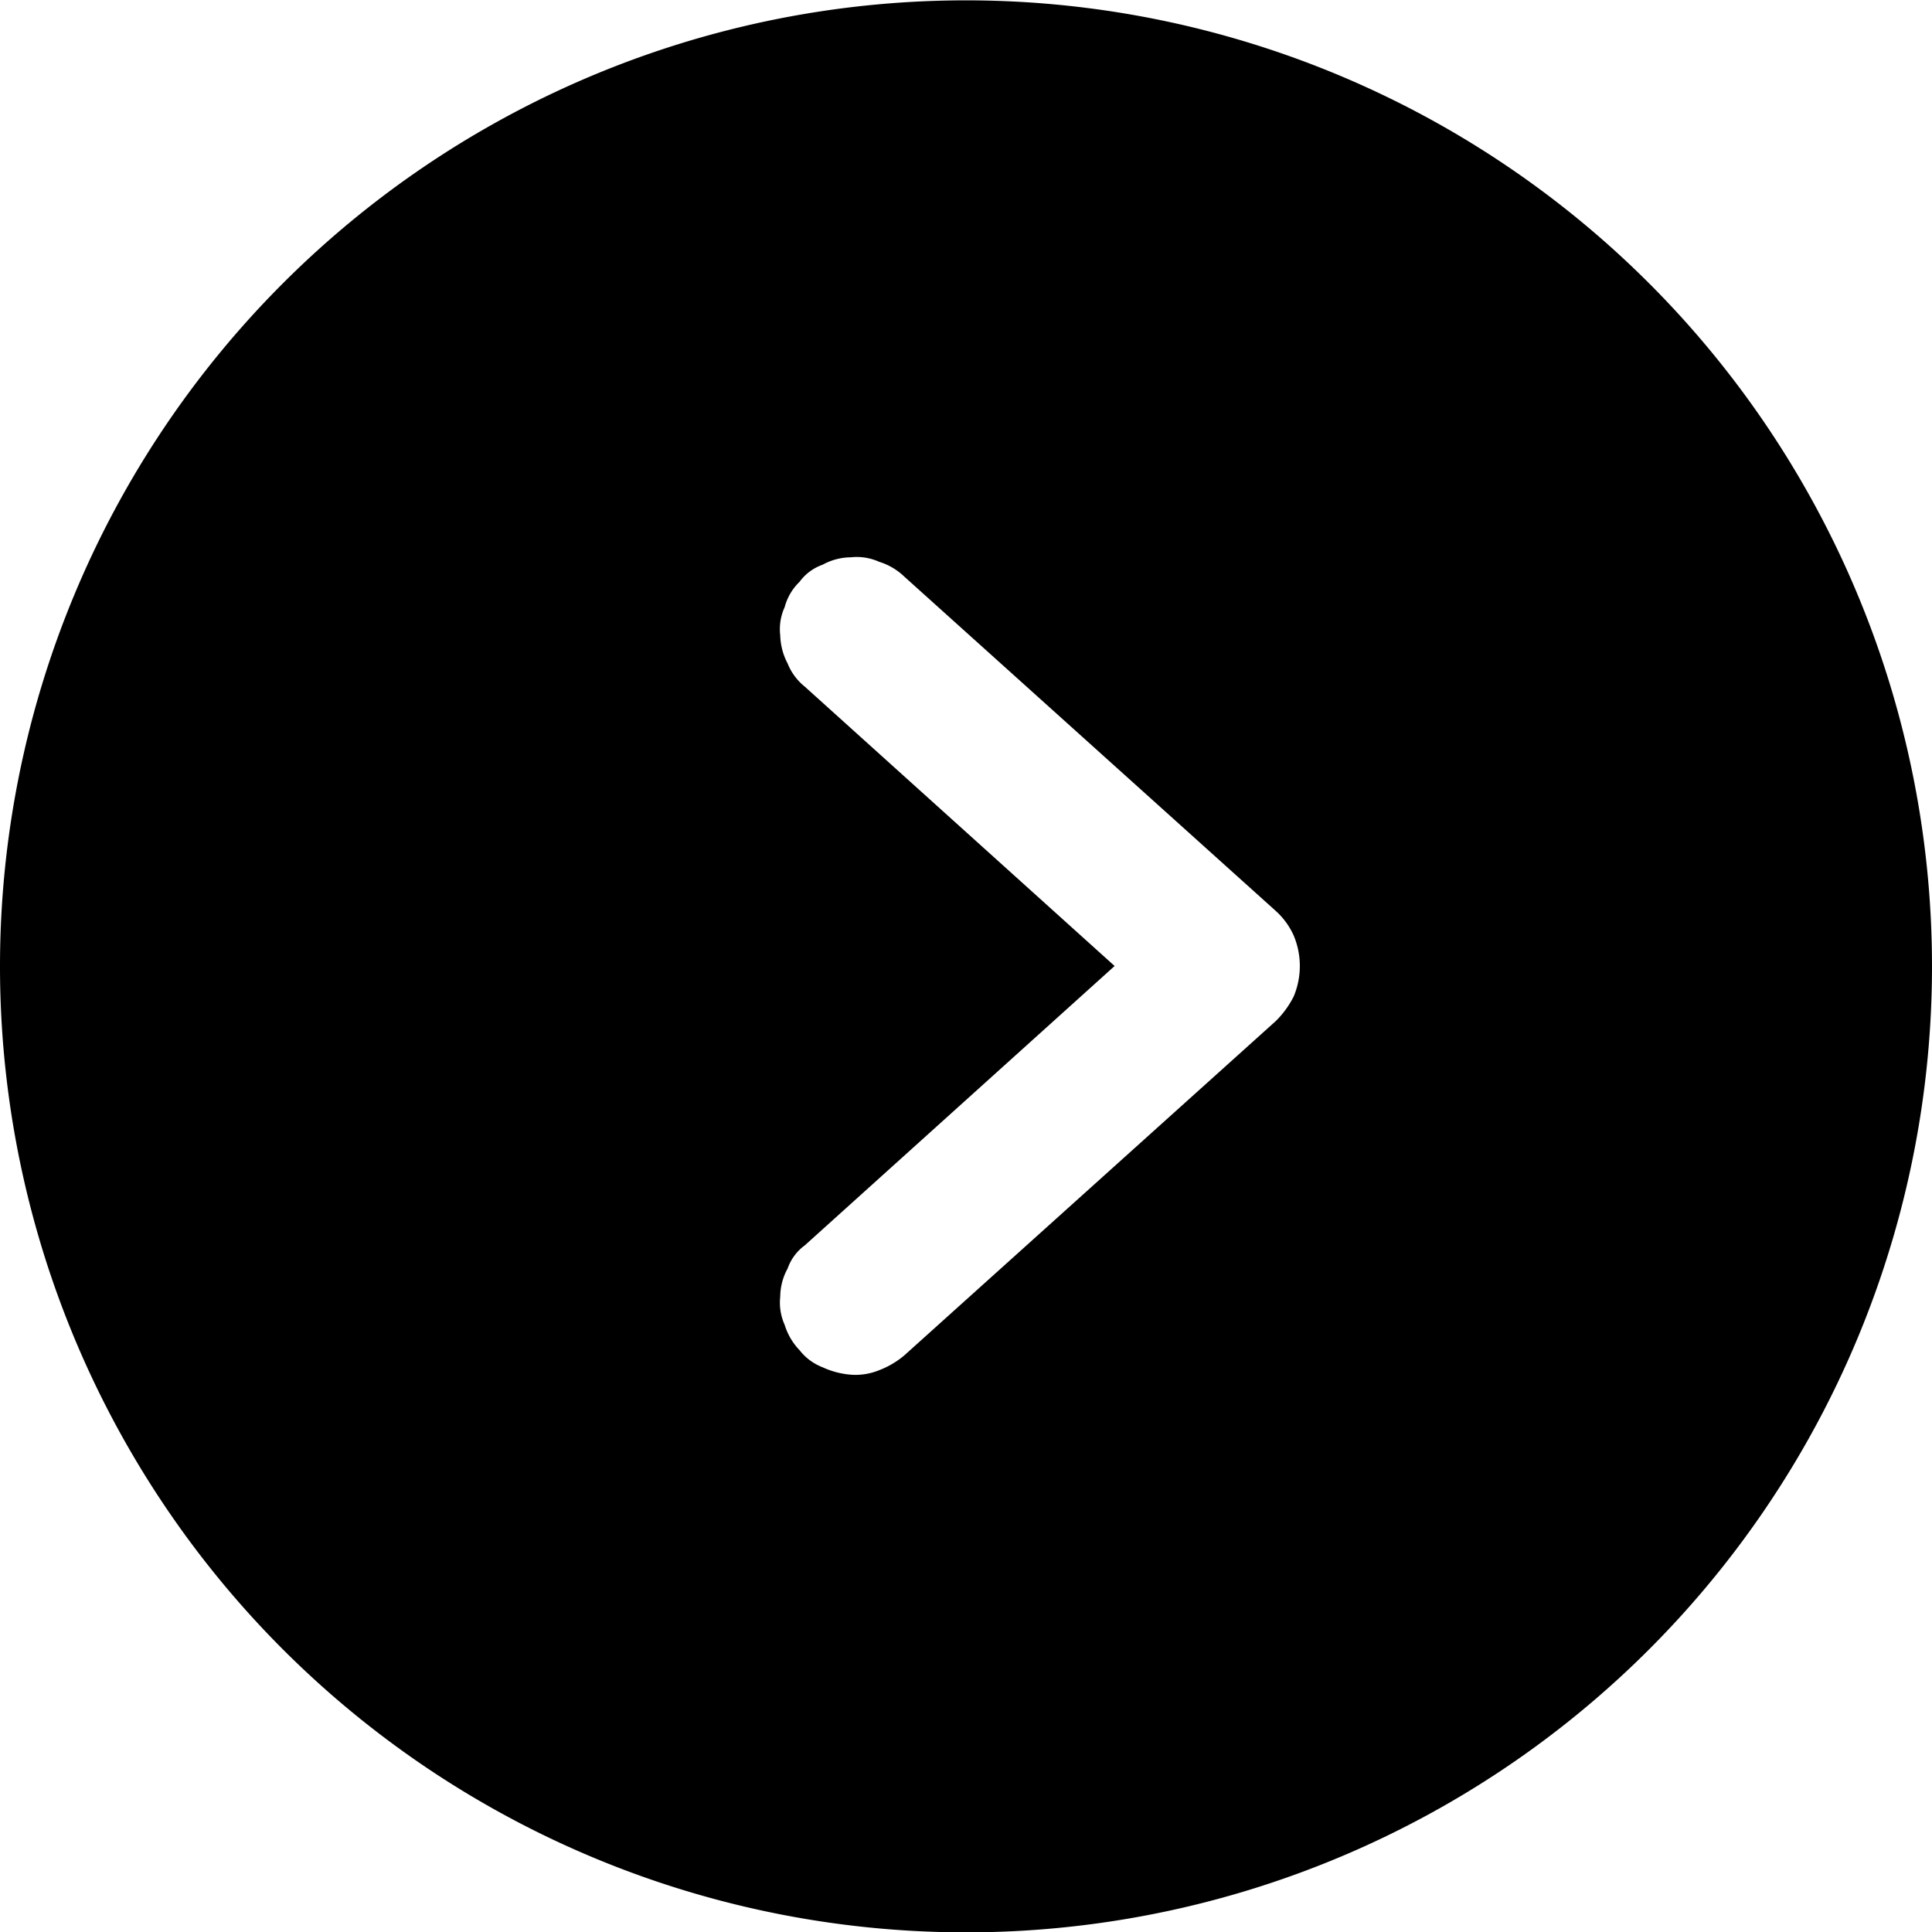 <svg xmlns="http://www.w3.org/2000/svg" width="26" height="26" viewBox="0 0 26 26"><title>right-arrow-icon</title><path d="M0,13A13,13,0,1,0,3.81,3.81,13,13,0,0,0,0,13ZM12.17,7.76l5,4.5a1,1,0,0,1,.24.33,1.06,1.06,0,0,1,0,.82,1.27,1.27,0,0,1-.24.33l-5,4.5a1.17,1.17,0,0,1-.34.2.84.84,0,0,1-.38.06,1.12,1.12,0,0,1-.38-.1.72.72,0,0,1-.31-.23.85.85,0,0,1-.2-.34.73.73,0,0,1-.06-.38.8.8,0,0,1,.1-.38.65.65,0,0,1,.23-.31L15,13,10.83,9.24a.76.76,0,0,1-.23-.31.86.86,0,0,1-.1-.38.71.71,0,0,1,.06-.38.73.73,0,0,1,.2-.34.65.65,0,0,1,.31-.23.8.8,0,0,1,.38-.1.73.73,0,0,1,.38.06A.85.85,0,0,1,12.17,7.76Z" transform="translate(0 0)"/></svg>